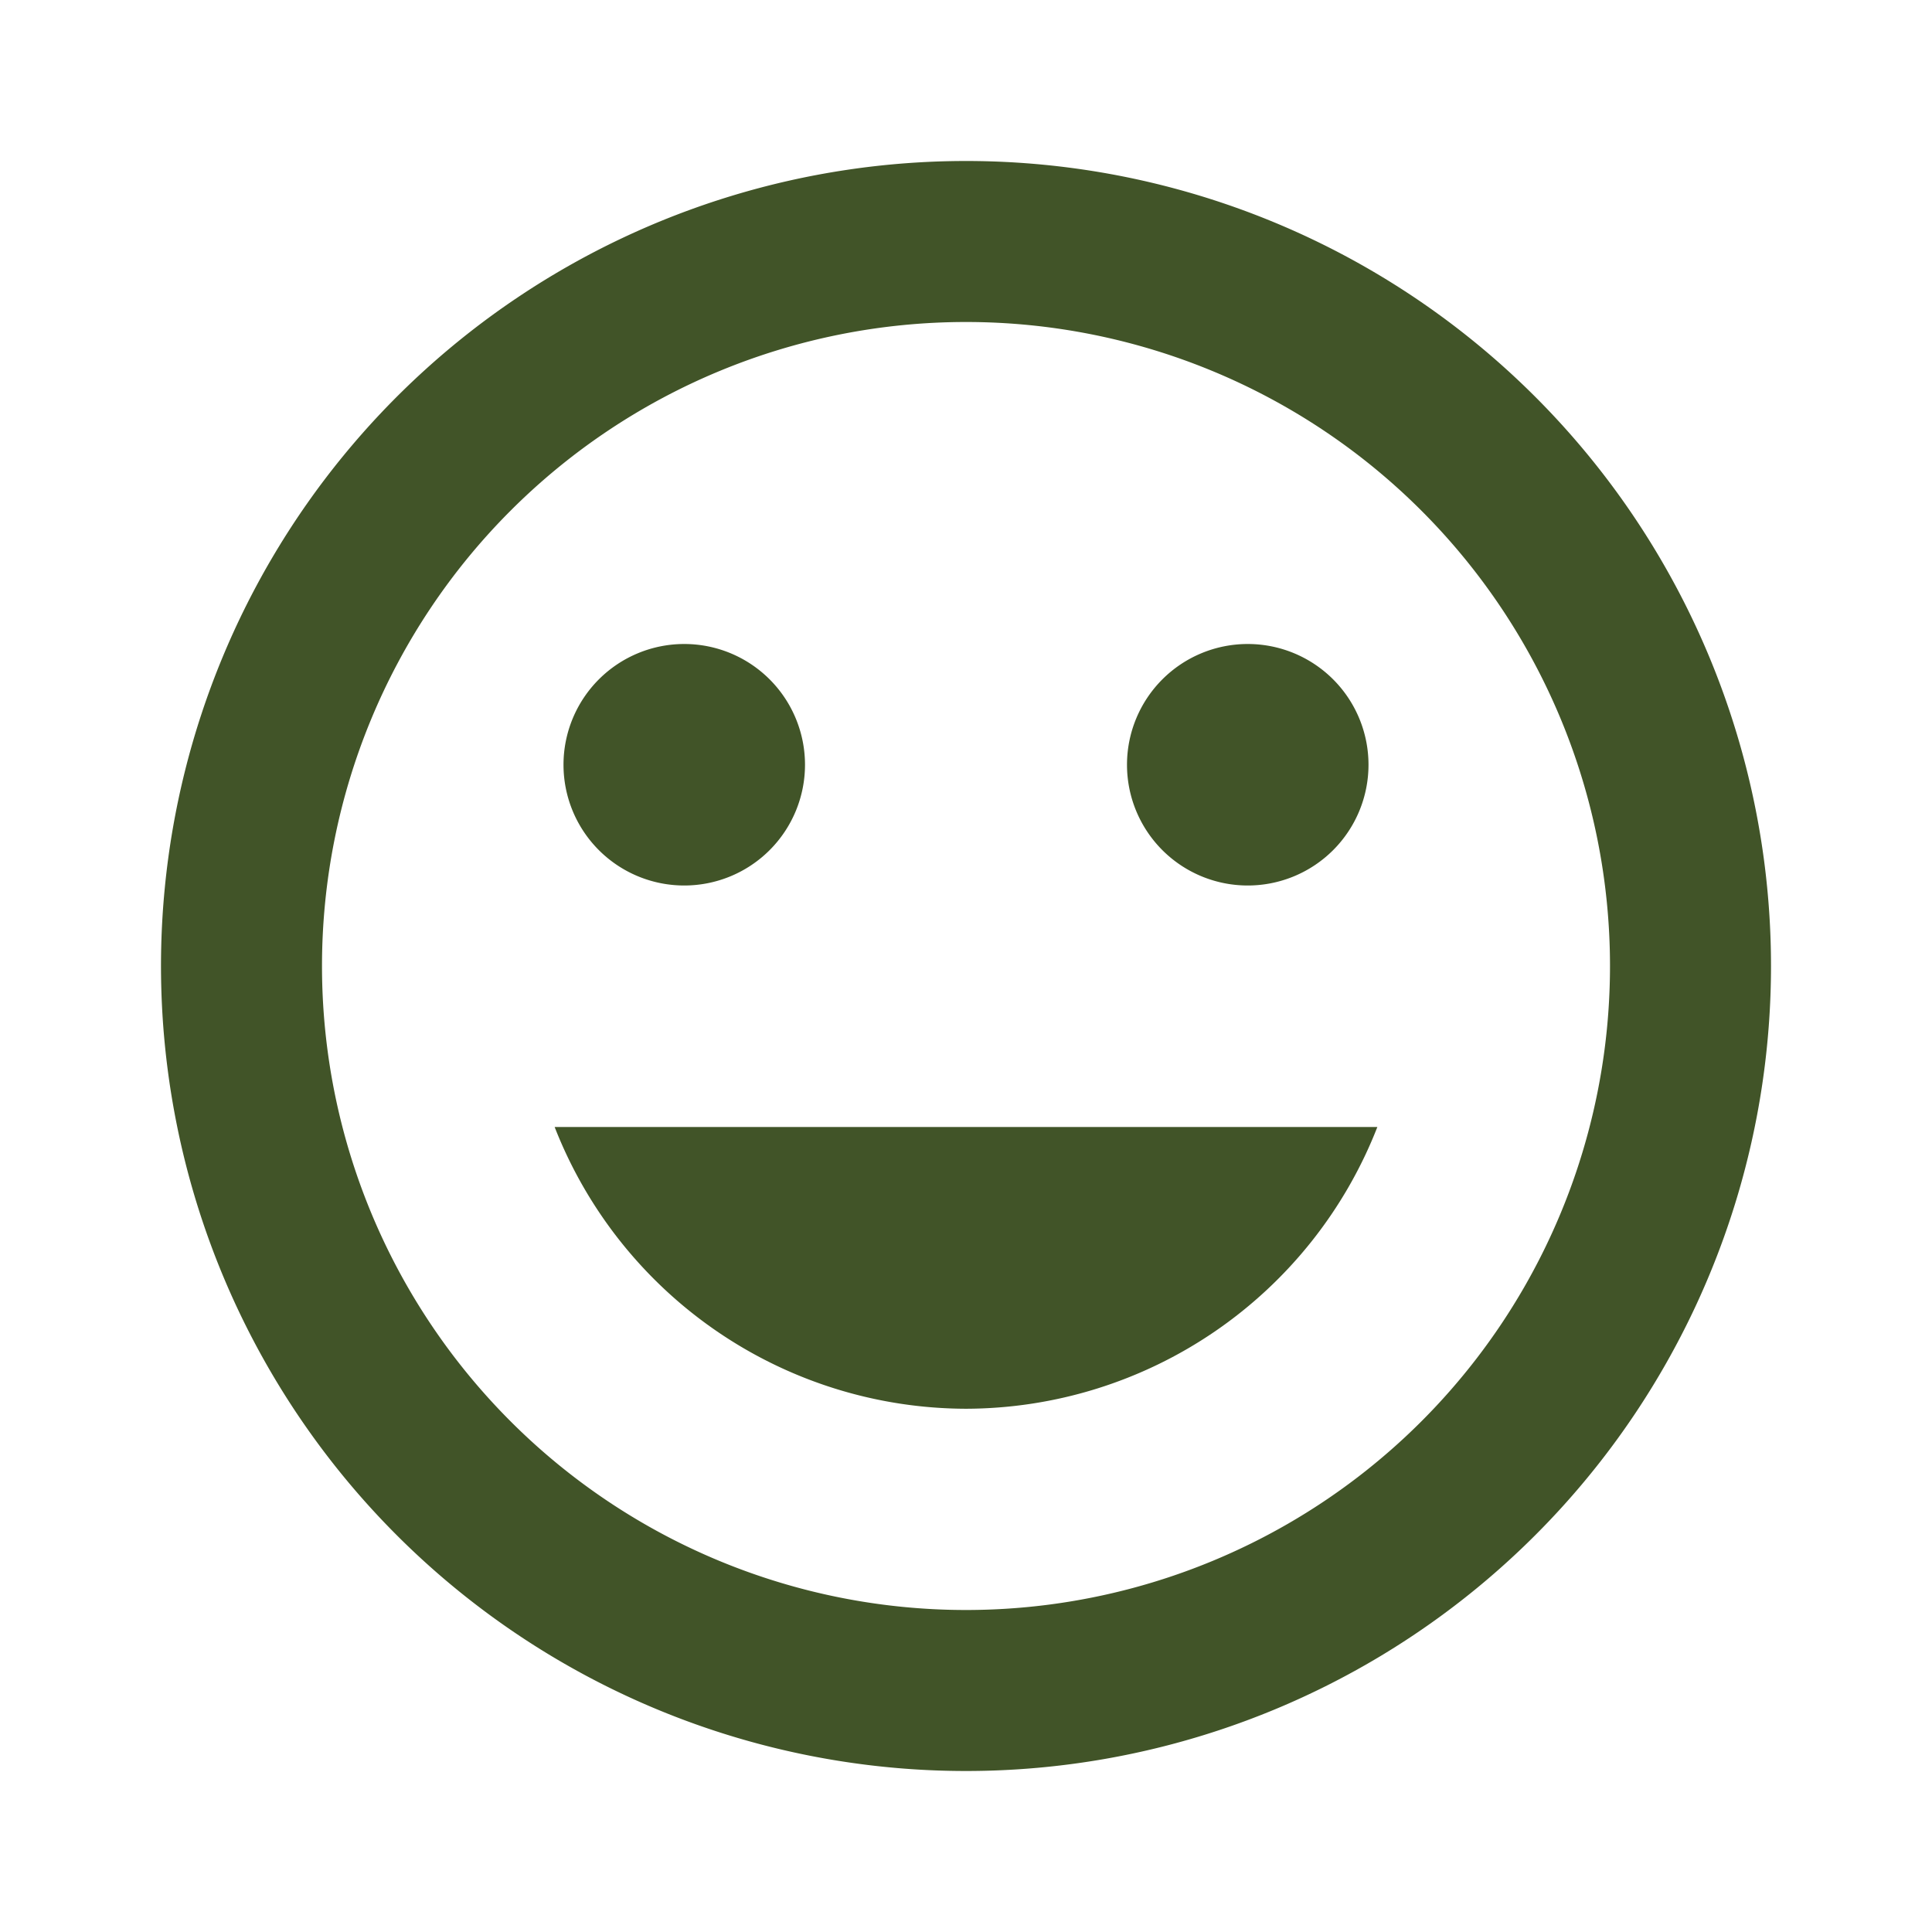 <svg id="profile" xmlns="http://www.w3.org/2000/svg" width="24" height="24" viewBox="0 0 24 24">
  <path id="Path_8" data-name="Path 8" d="M0,0H24V24H0Z" fill="none"/>
  <path id="Path_9" data-name="Path 9" d="M11.99,2A10,10,0,1,0,22,12,10,10,0,0,0,11.99,2ZM12,20a8,8,0,1,1,8-8A8,8,0,0,1,12,20Zm3.5-9A1.5,1.5,0,1,0,14,9.5,1.5,1.5,0,0,0,15.5,11Zm-7,0A1.5,1.5,0,1,0,7,9.5,1.5,1.5,0,0,0,8.5,11ZM12,17.5A5.5,5.5,0,0,0,17.11,14H6.89A5.5,5.5,0,0,0,12,17.5Z" fill="#415428"/>
</svg>
